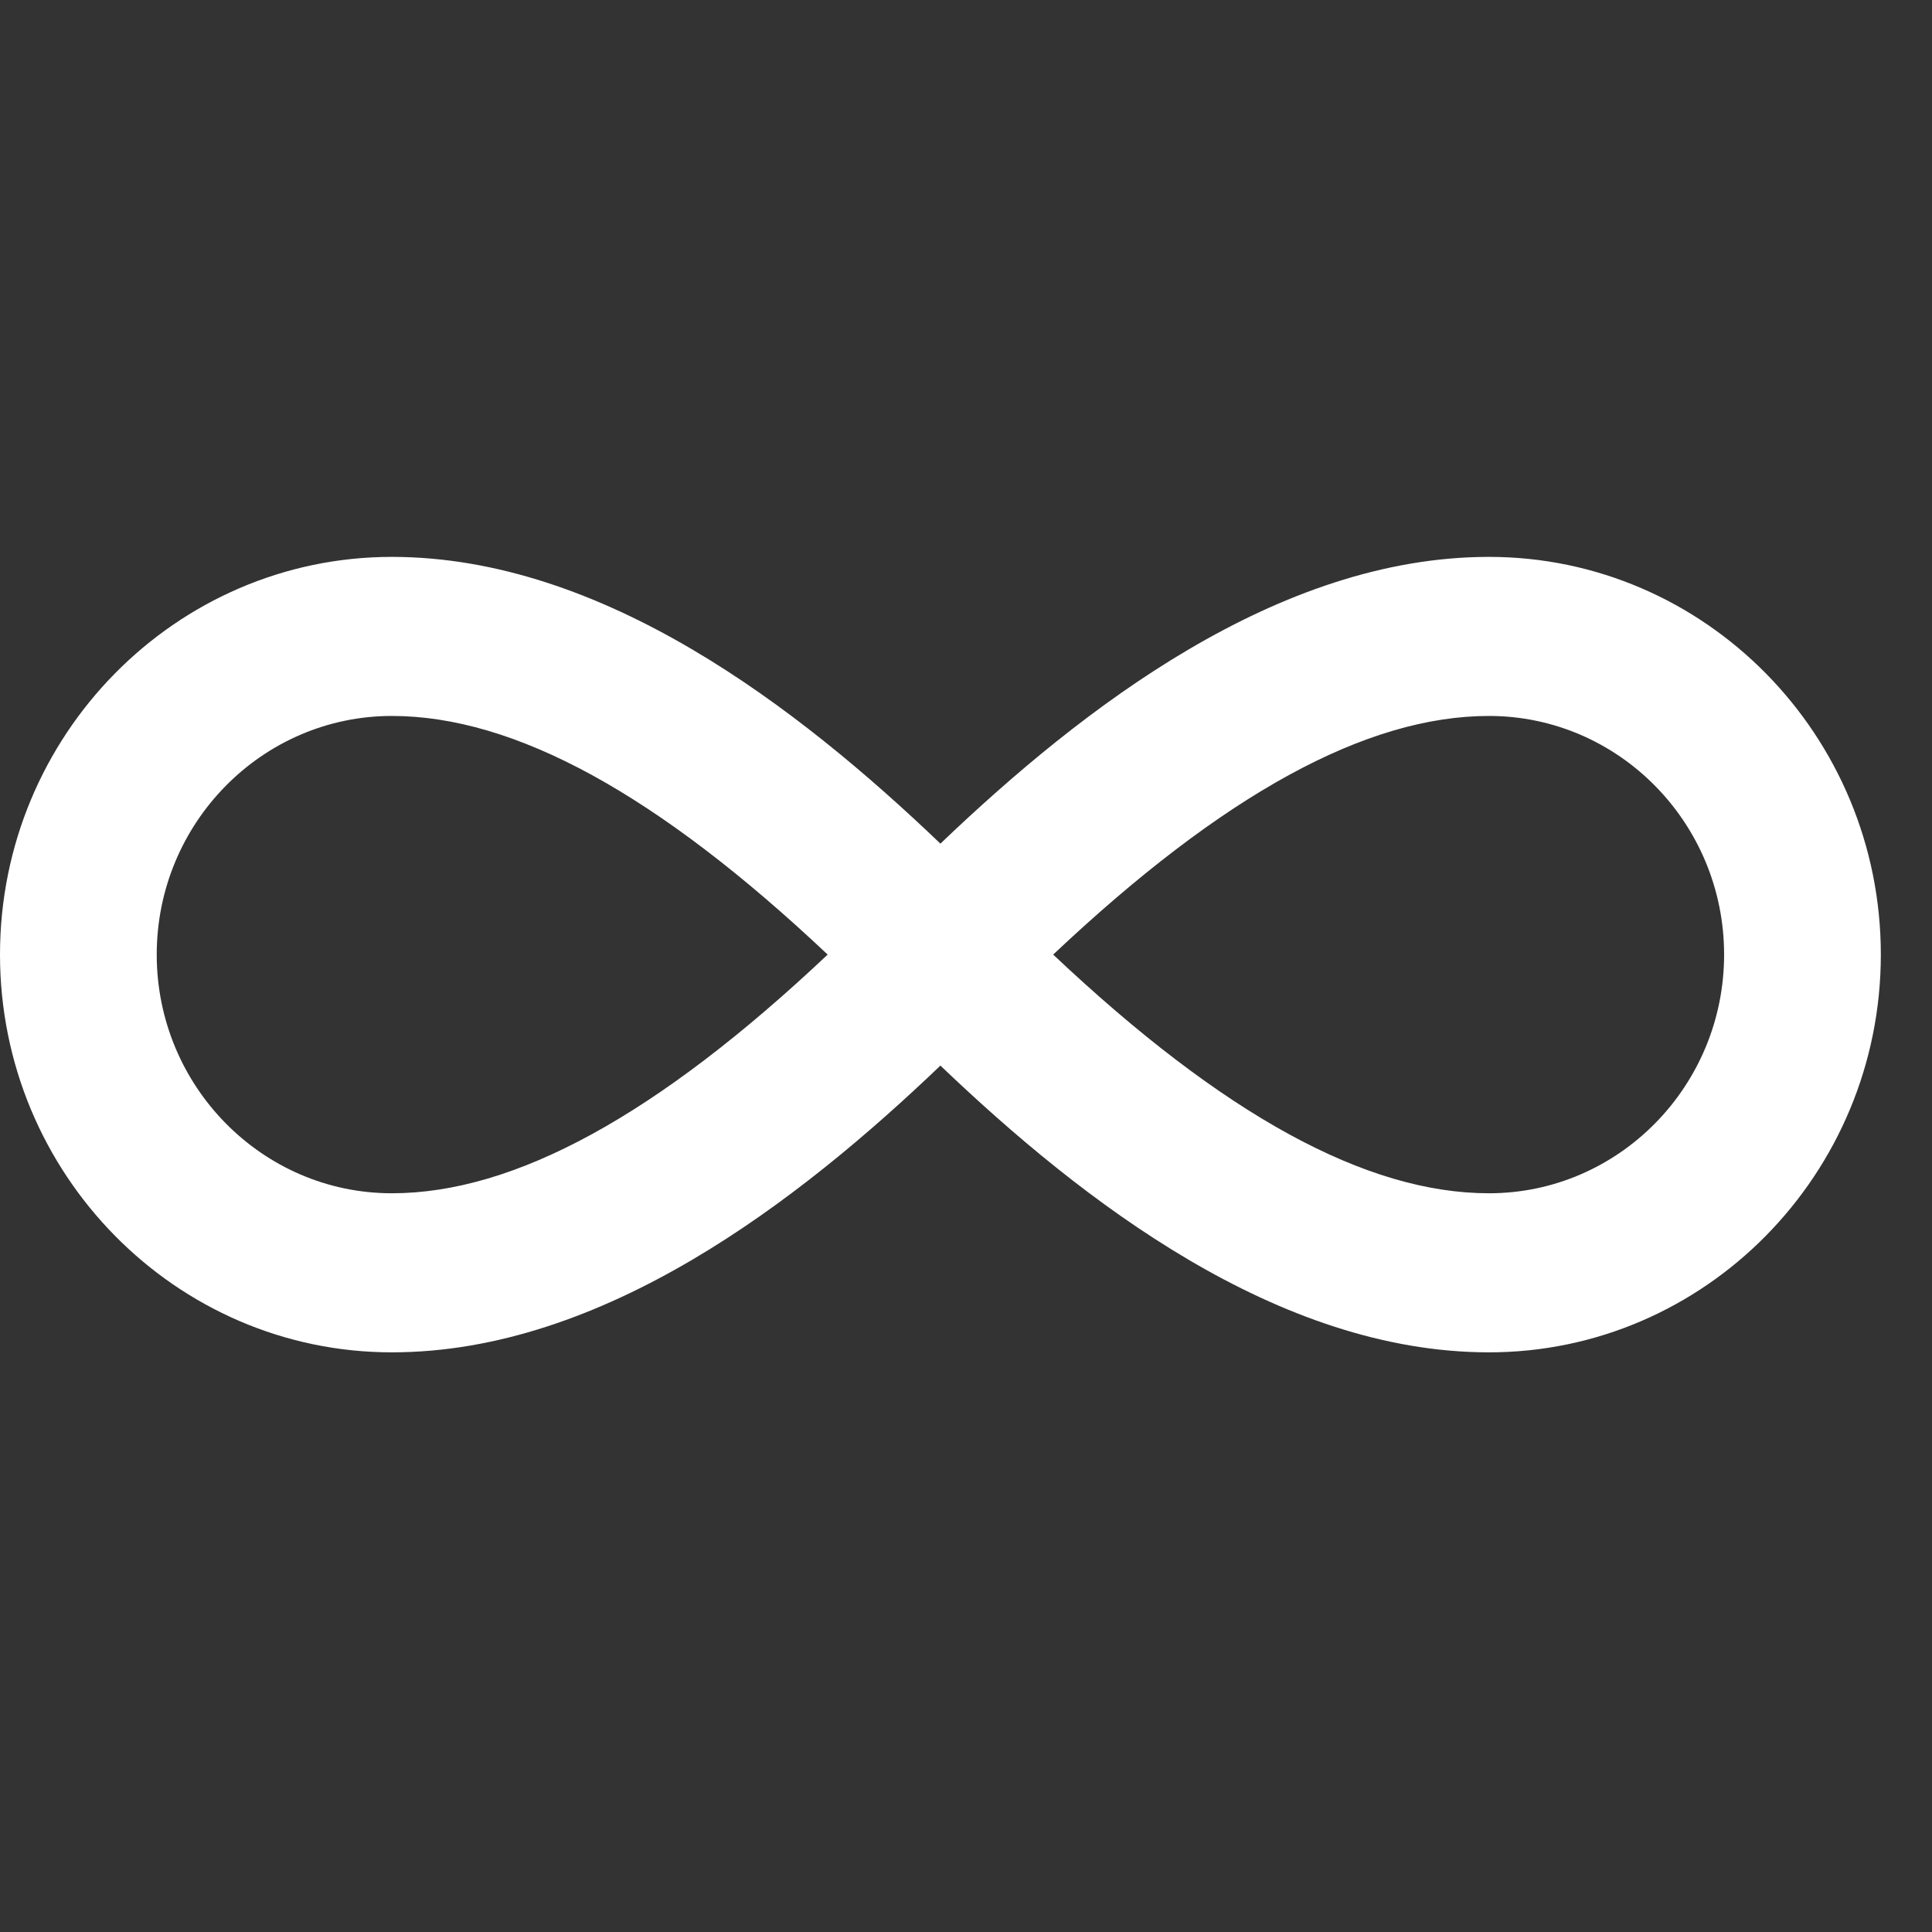 <svg width="33" height="33" viewBox="0 0 33 33" fill="none" xmlns="http://www.w3.org/2000/svg">
<rect x="0" y="0" width="33" height="33" fill="#333333" stroke="none"/>
<g clip-path="url(#clip0_782_77519)">
<path d="M25.433 9.512C21.831 9.512 18.493 12.086 16.063 14.41C13.634 12.086 10.295 9.512 6.693 9.512C3.002 9.512 0 12.559 0 16.305C0 20.051 3.002 23.099 6.693 23.099C10.295 23.099 13.634 20.524 16.063 18.201C18.493 20.524 21.831 23.099 25.433 23.099C29.124 23.099 32.126 20.051 32.126 16.305C32.126 12.559 29.124 9.512 25.433 9.512ZM6.693 20.382C4.479 20.382 2.677 18.553 2.677 16.305C2.677 14.058 4.479 12.229 6.693 12.229C8.791 12.229 11.233 13.565 14.137 16.305C11.233 19.046 8.791 20.382 6.693 20.382ZM25.433 20.382C23.336 20.382 20.893 19.046 17.989 16.305C20.893 13.565 23.336 12.229 25.433 12.229C27.647 12.229 29.449 14.058 29.449 16.305C29.449 18.553 27.647 20.382 25.433 20.382Z" fill="#fff"/>
</g>
<defs>
<clipPath id="clip0_782_77519">
<rect width="32.126" height="32.61" fill="white"/>
</clipPath>
</defs>
</svg>
